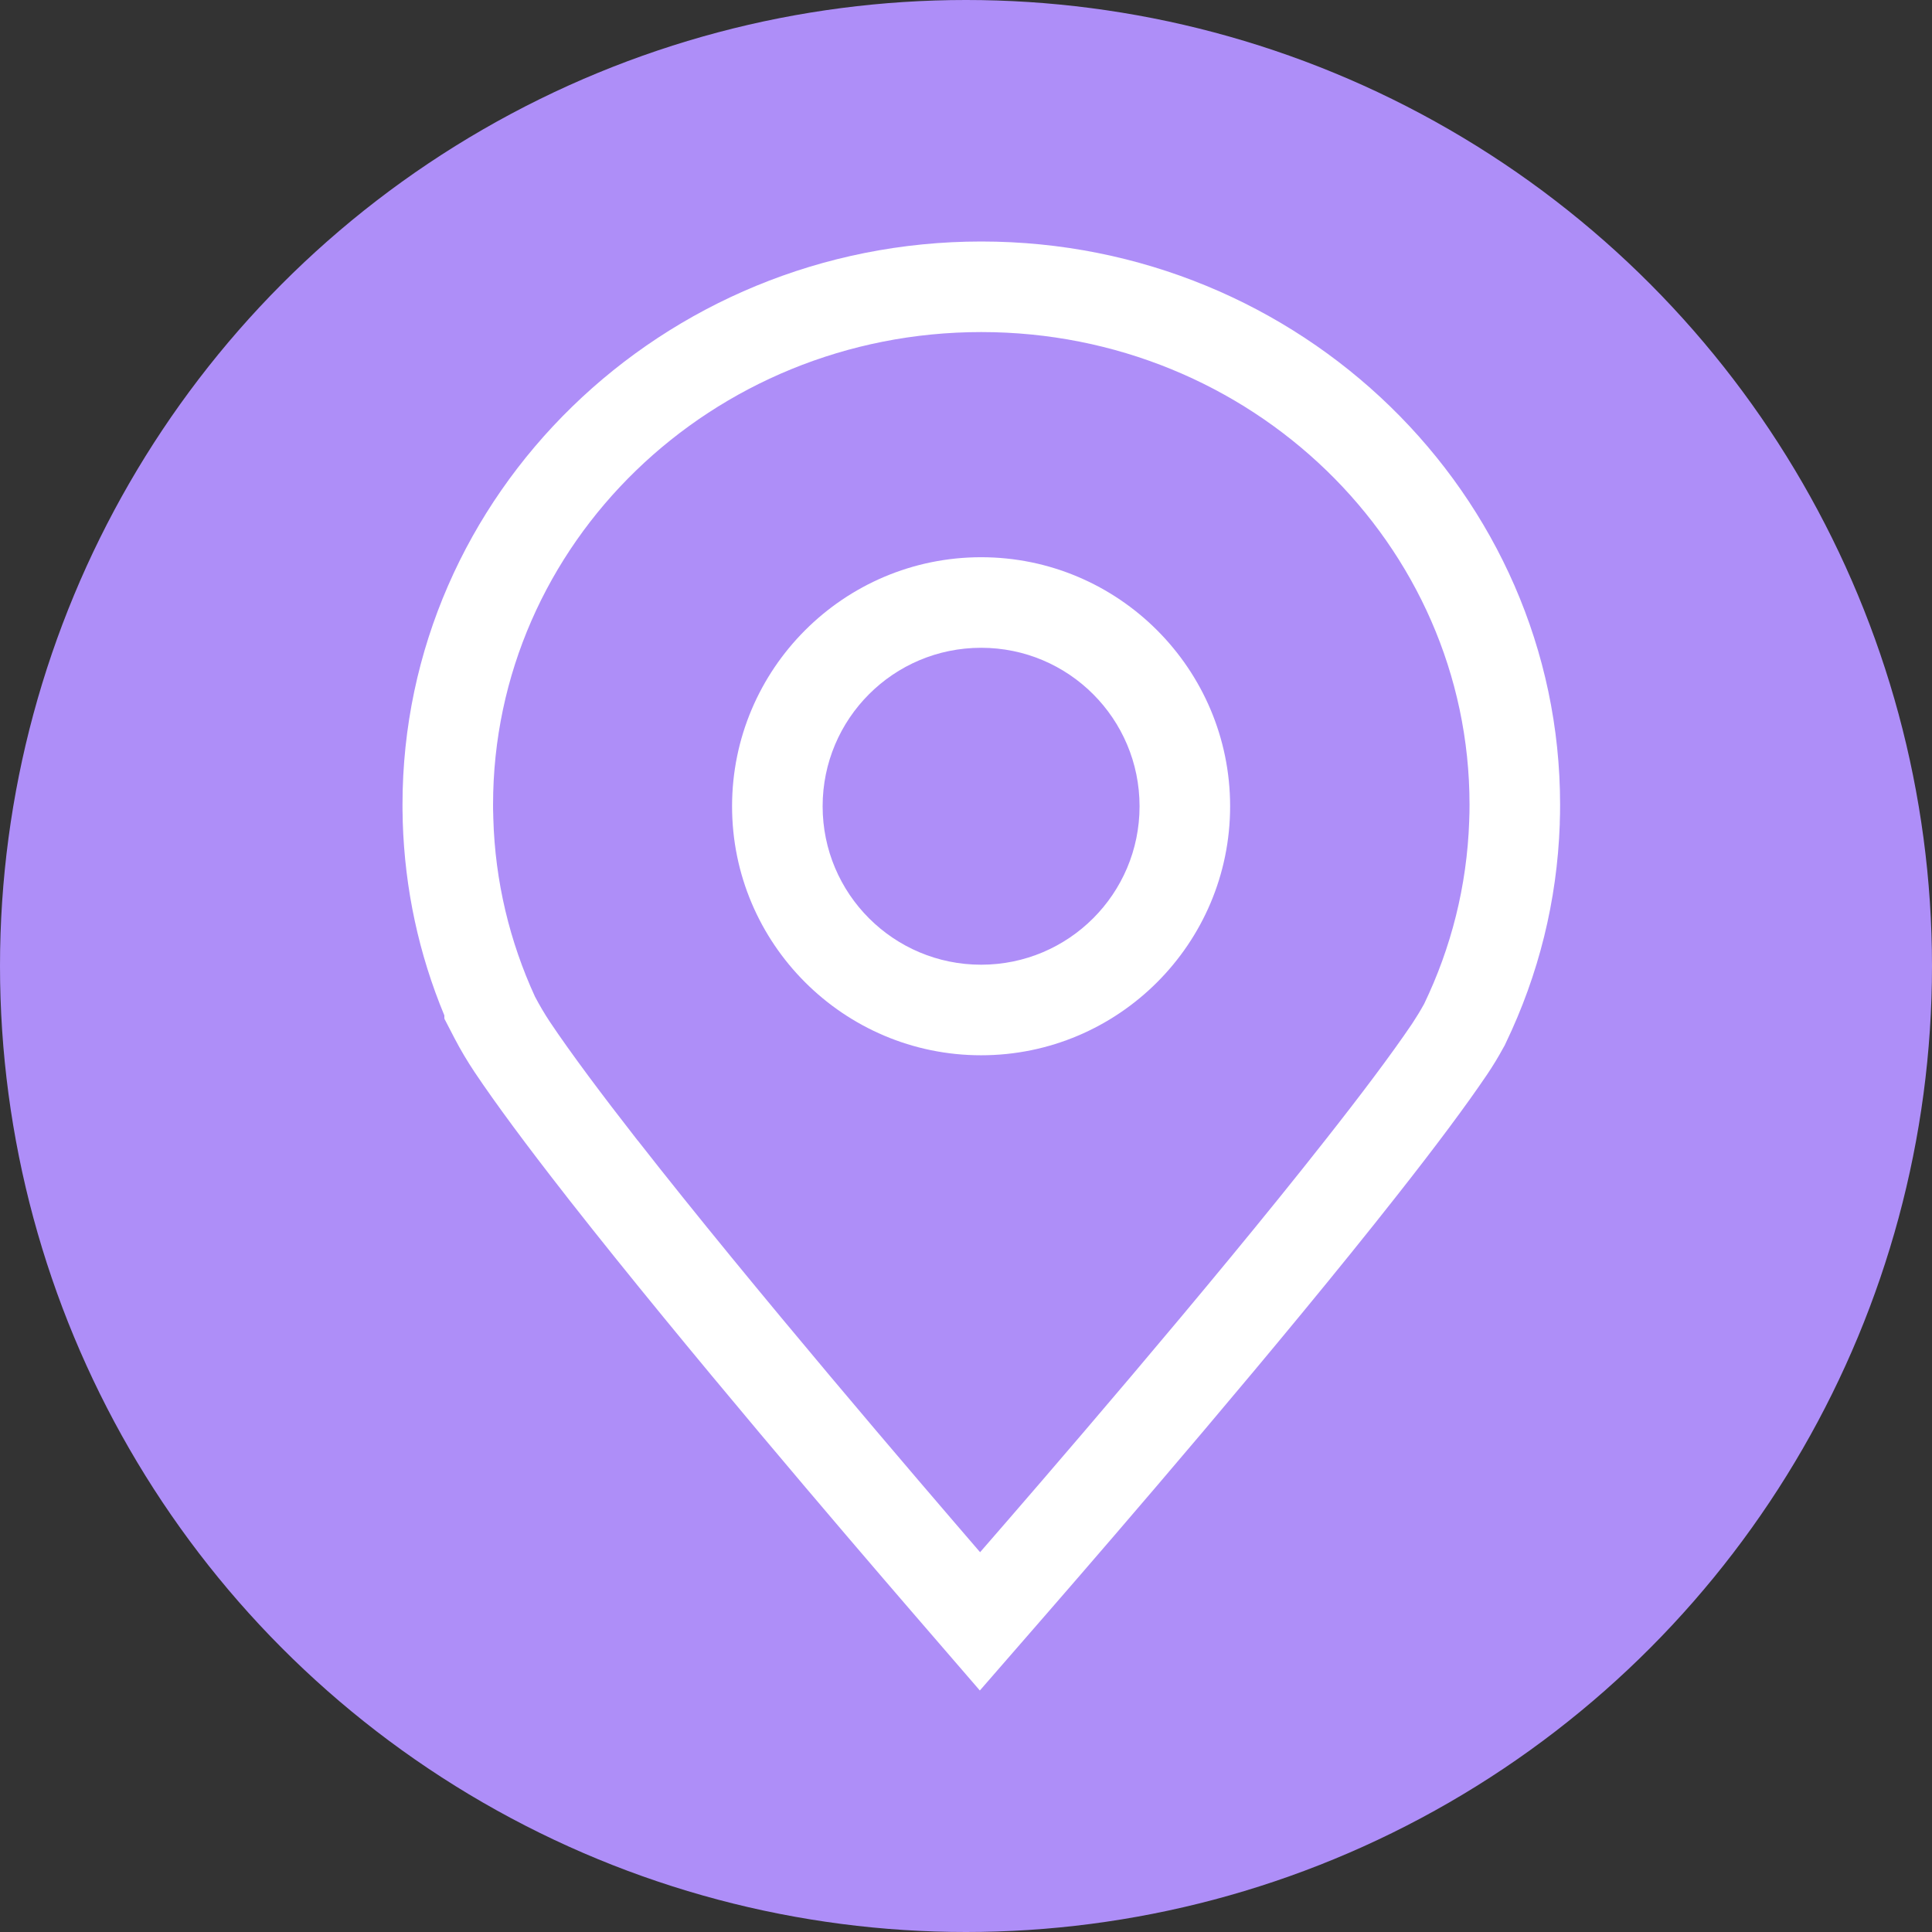 <svg viewBox="0 0 24 24" fill="none" xmlns="http://www.w3.org/2000/svg">
<rect x="0" y="0" width="24" height="24" fill="#333333" stroke="none"/>
<g clip-path="url(#clip0_4278_2873)">
<circle cx="12" cy="12" r="12" fill="#AE8EF8"/>
<path d="M12.19 3C8.225 3 5 6.139 5 9.996C5 10.037 5 10.087 5.002 10.142C5.002 10.165 5.003 10.187 5.003 10.209C5.029 11.042 5.202 11.85 5.52 12.614V12.647L5.521 12.649V12.656L5.648 12.901C5.722 13.043 5.806 13.184 5.896 13.319C6.155 13.706 6.538 14.224 7.034 14.858L7.089 14.929L7.091 14.931C8.506 16.735 10.517 19.083 11.323 20.017L12.172 21L13.024 20.021C13.846 19.076 15.914 16.682 17.349 14.857C17.847 14.225 18.215 13.73 18.474 13.347C18.547 13.239 18.615 13.126 18.677 13.012L18.692 12.986L18.704 12.96C19.116 12.104 19.342 11.189 19.376 10.239L19.376 10.219V10.214C19.379 10.148 19.38 10.076 19.38 9.996C19.38 6.139 16.154 3 12.19 3ZM18.251 10.193V10.199C18.223 11.01 18.025 11.777 17.691 12.471C17.644 12.556 17.594 12.638 17.541 12.718C17.282 13.101 16.904 13.603 16.464 14.161C15.021 15.998 12.907 18.441 12.175 19.282C11.449 18.44 9.36 16.007 7.922 14.167C7.921 14.166 7.921 14.166 7.92 14.166C7.475 13.596 7.092 13.084 6.831 12.694C6.764 12.593 6.703 12.489 6.646 12.381C6.646 12.38 6.645 12.38 6.645 12.379C6.333 11.699 6.15 10.952 6.128 10.165C6.127 10.149 6.127 10.134 6.127 10.117C6.125 10.078 6.125 10.037 6.125 9.996C6.125 6.754 8.84 4.125 12.19 4.125C15.539 4.125 18.255 6.754 18.255 9.996C18.255 10.062 18.254 10.128 18.251 10.193Z" fill="white"/>
<path d="M12.188 6.922C10.482 6.922 9.094 8.31 9.094 10.016C9.094 11.722 10.482 13.109 12.188 13.109C13.893 13.109 15.281 11.722 15.281 10.016C15.281 8.31 13.893 6.922 12.188 6.922ZM12.188 11.984C11.1 11.984 10.219 11.103 10.219 10.016C10.219 8.928 11.1 8.047 12.188 8.047C13.275 8.047 14.156 8.928 14.156 10.016C14.156 11.103 13.275 11.984 12.188 11.984Z" fill="white"/>
</g>
<defs>
<clipPath id="clip0_4278_2873">
<rect width="24" height="24" fill="white"/>
</clipPath>
</defs>
</svg>
